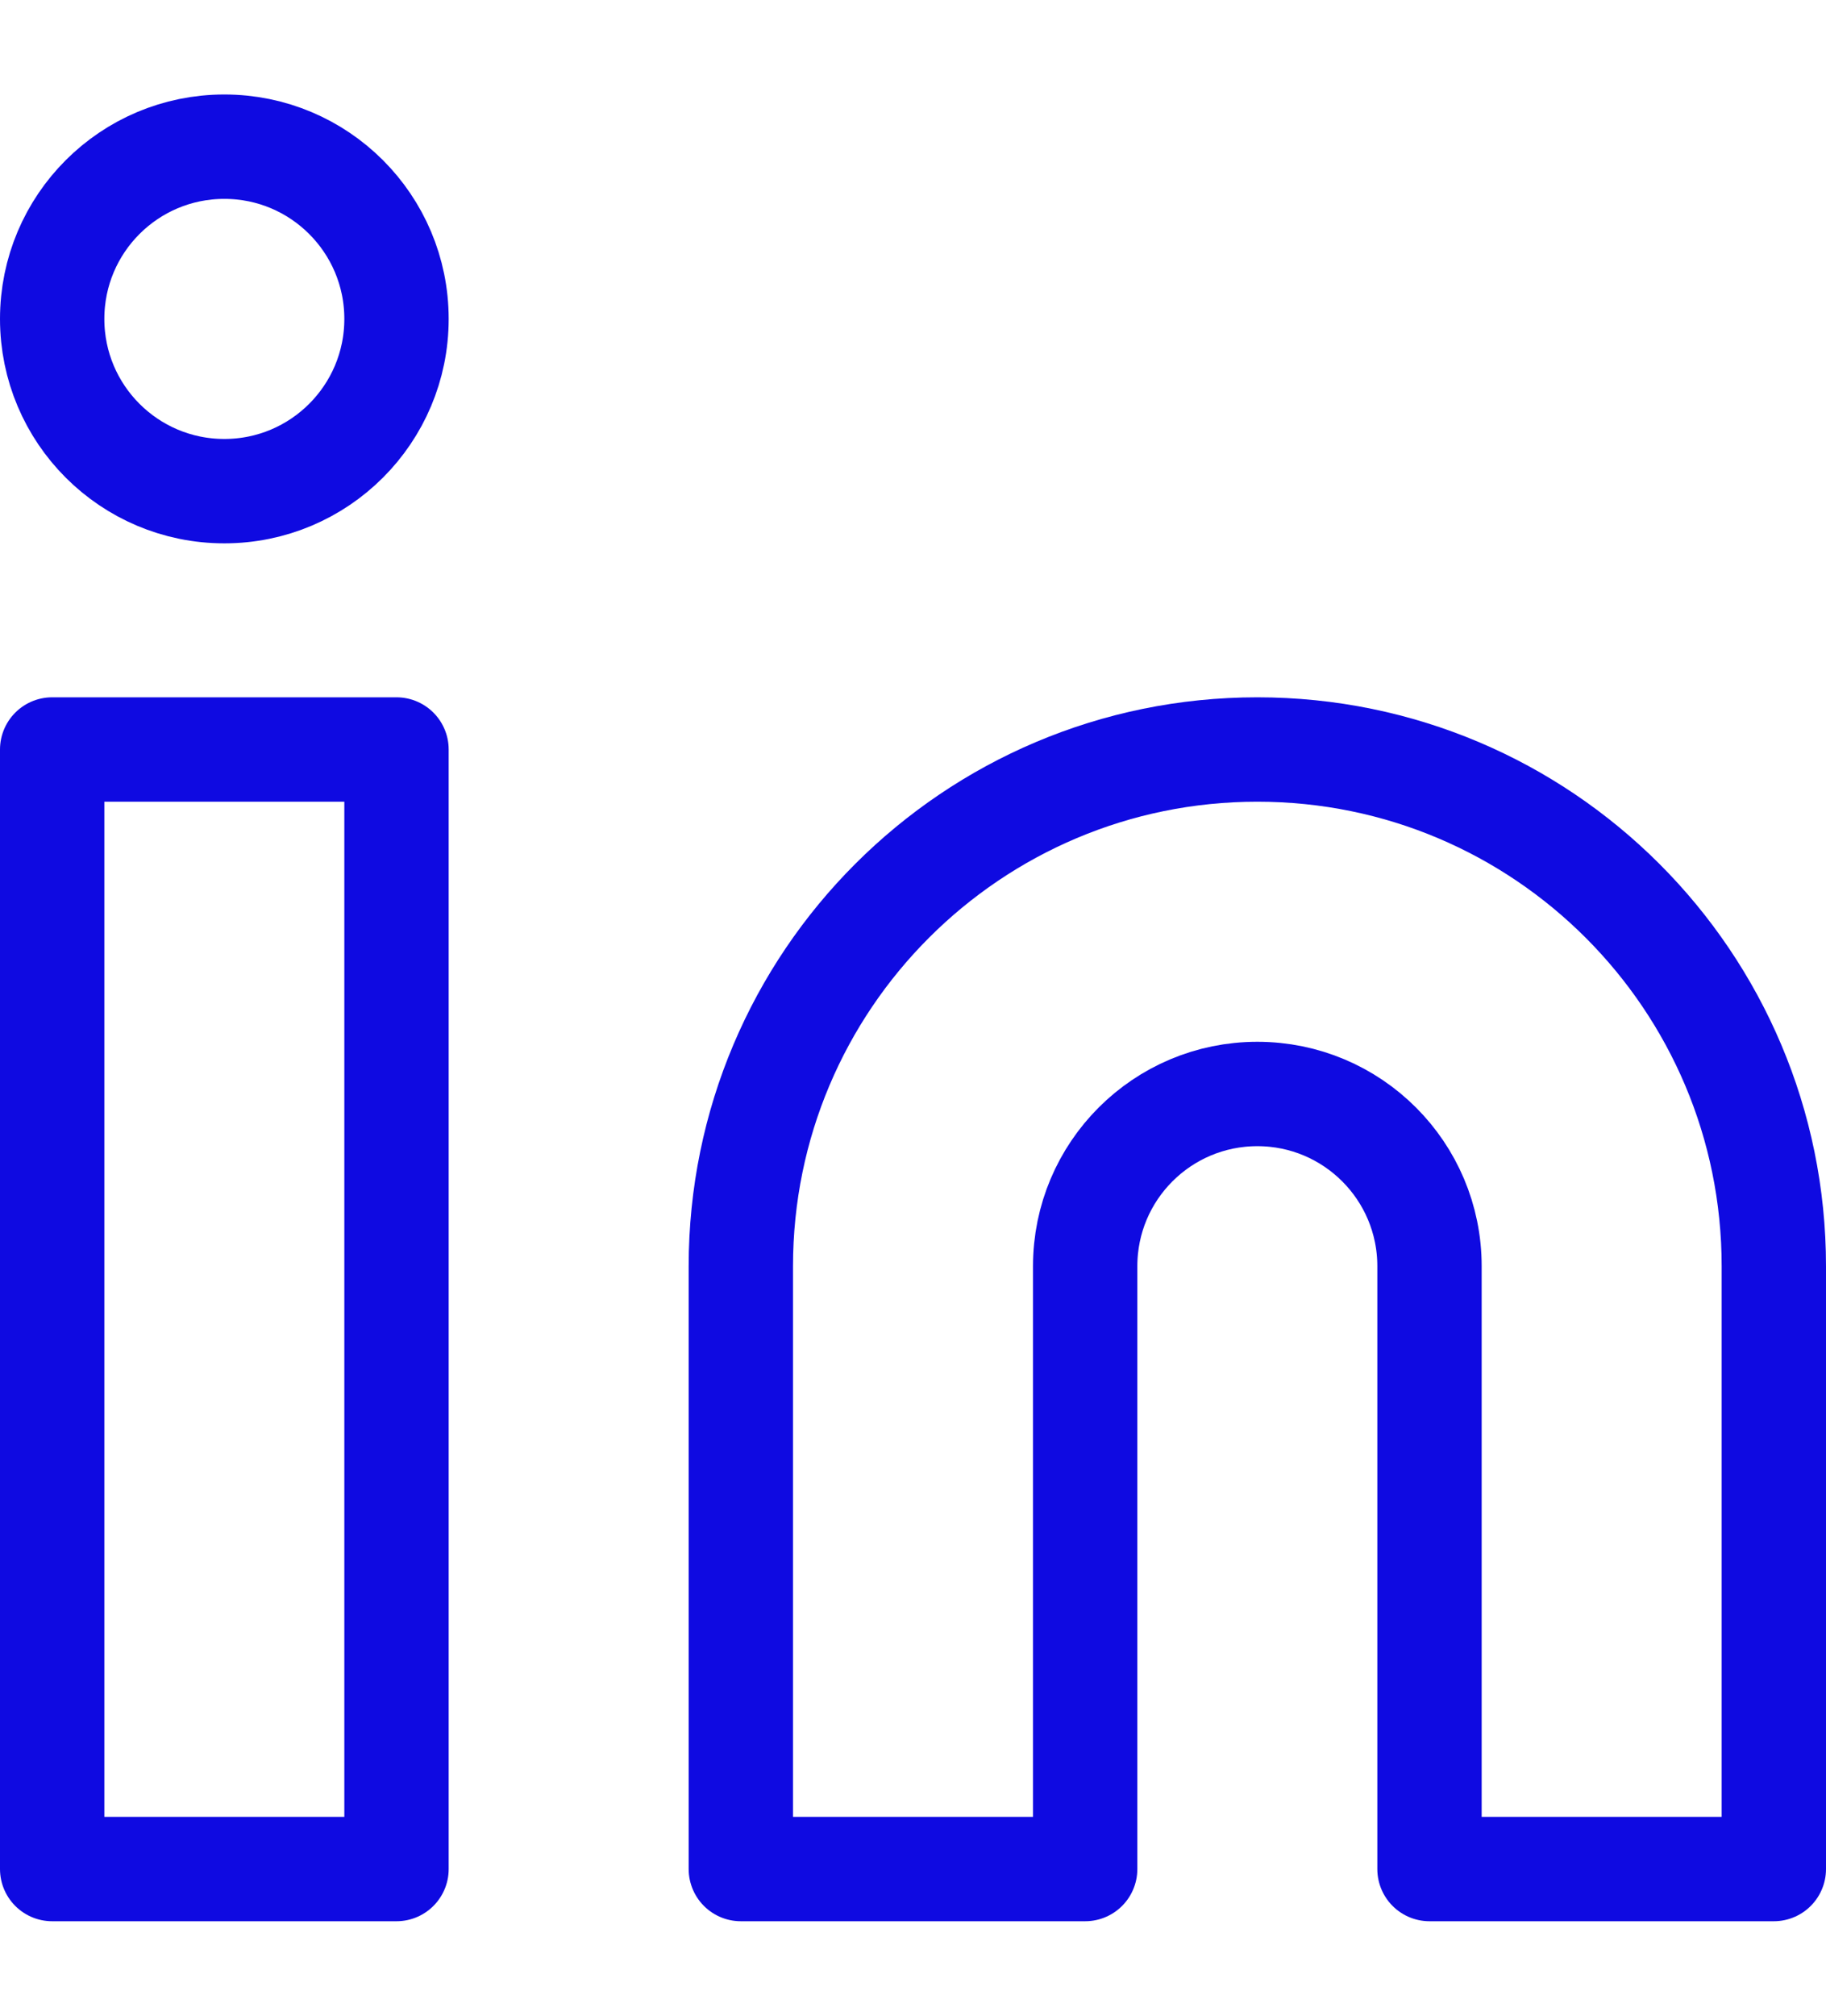 <svg width="29" height="32" viewBox="0 0 35 35" fill="none" xmlns="http://www.w3.org/2000/svg">
  <path d="M4.3 7.6C6.123 7.6 7.6 6.123 7.6 4.3C7.6 2.477 6.123 1 4.3 1C2.477 1 1 2.477 1 4.3C1 6.123 2.477 7.6 4.3 7.6Z" stroke="#0F0AE1" stroke-width="2" stroke-linecap="round" stroke-linejoin="round" />
  <path d="M1 12.55H7.6V34H1V12.55Z" stroke="#0F0AE1" stroke-width="2" stroke-linecap="round" stroke-linejoin="round" />
  <path d="M14.2 34H20.8V22.45C20.8 20.627 22.277 19.15 24.1 19.15C25.923 19.15 27.4 20.627 27.4 22.45V34H34V22.45C34 16.982 29.568 12.55 24.1 12.55C18.632 12.55 14.2 16.982 14.2 22.45V34Z" stroke="#0F0AE1" stroke-width="2" stroke-linecap="round" stroke-linejoin="round" />
</svg>
